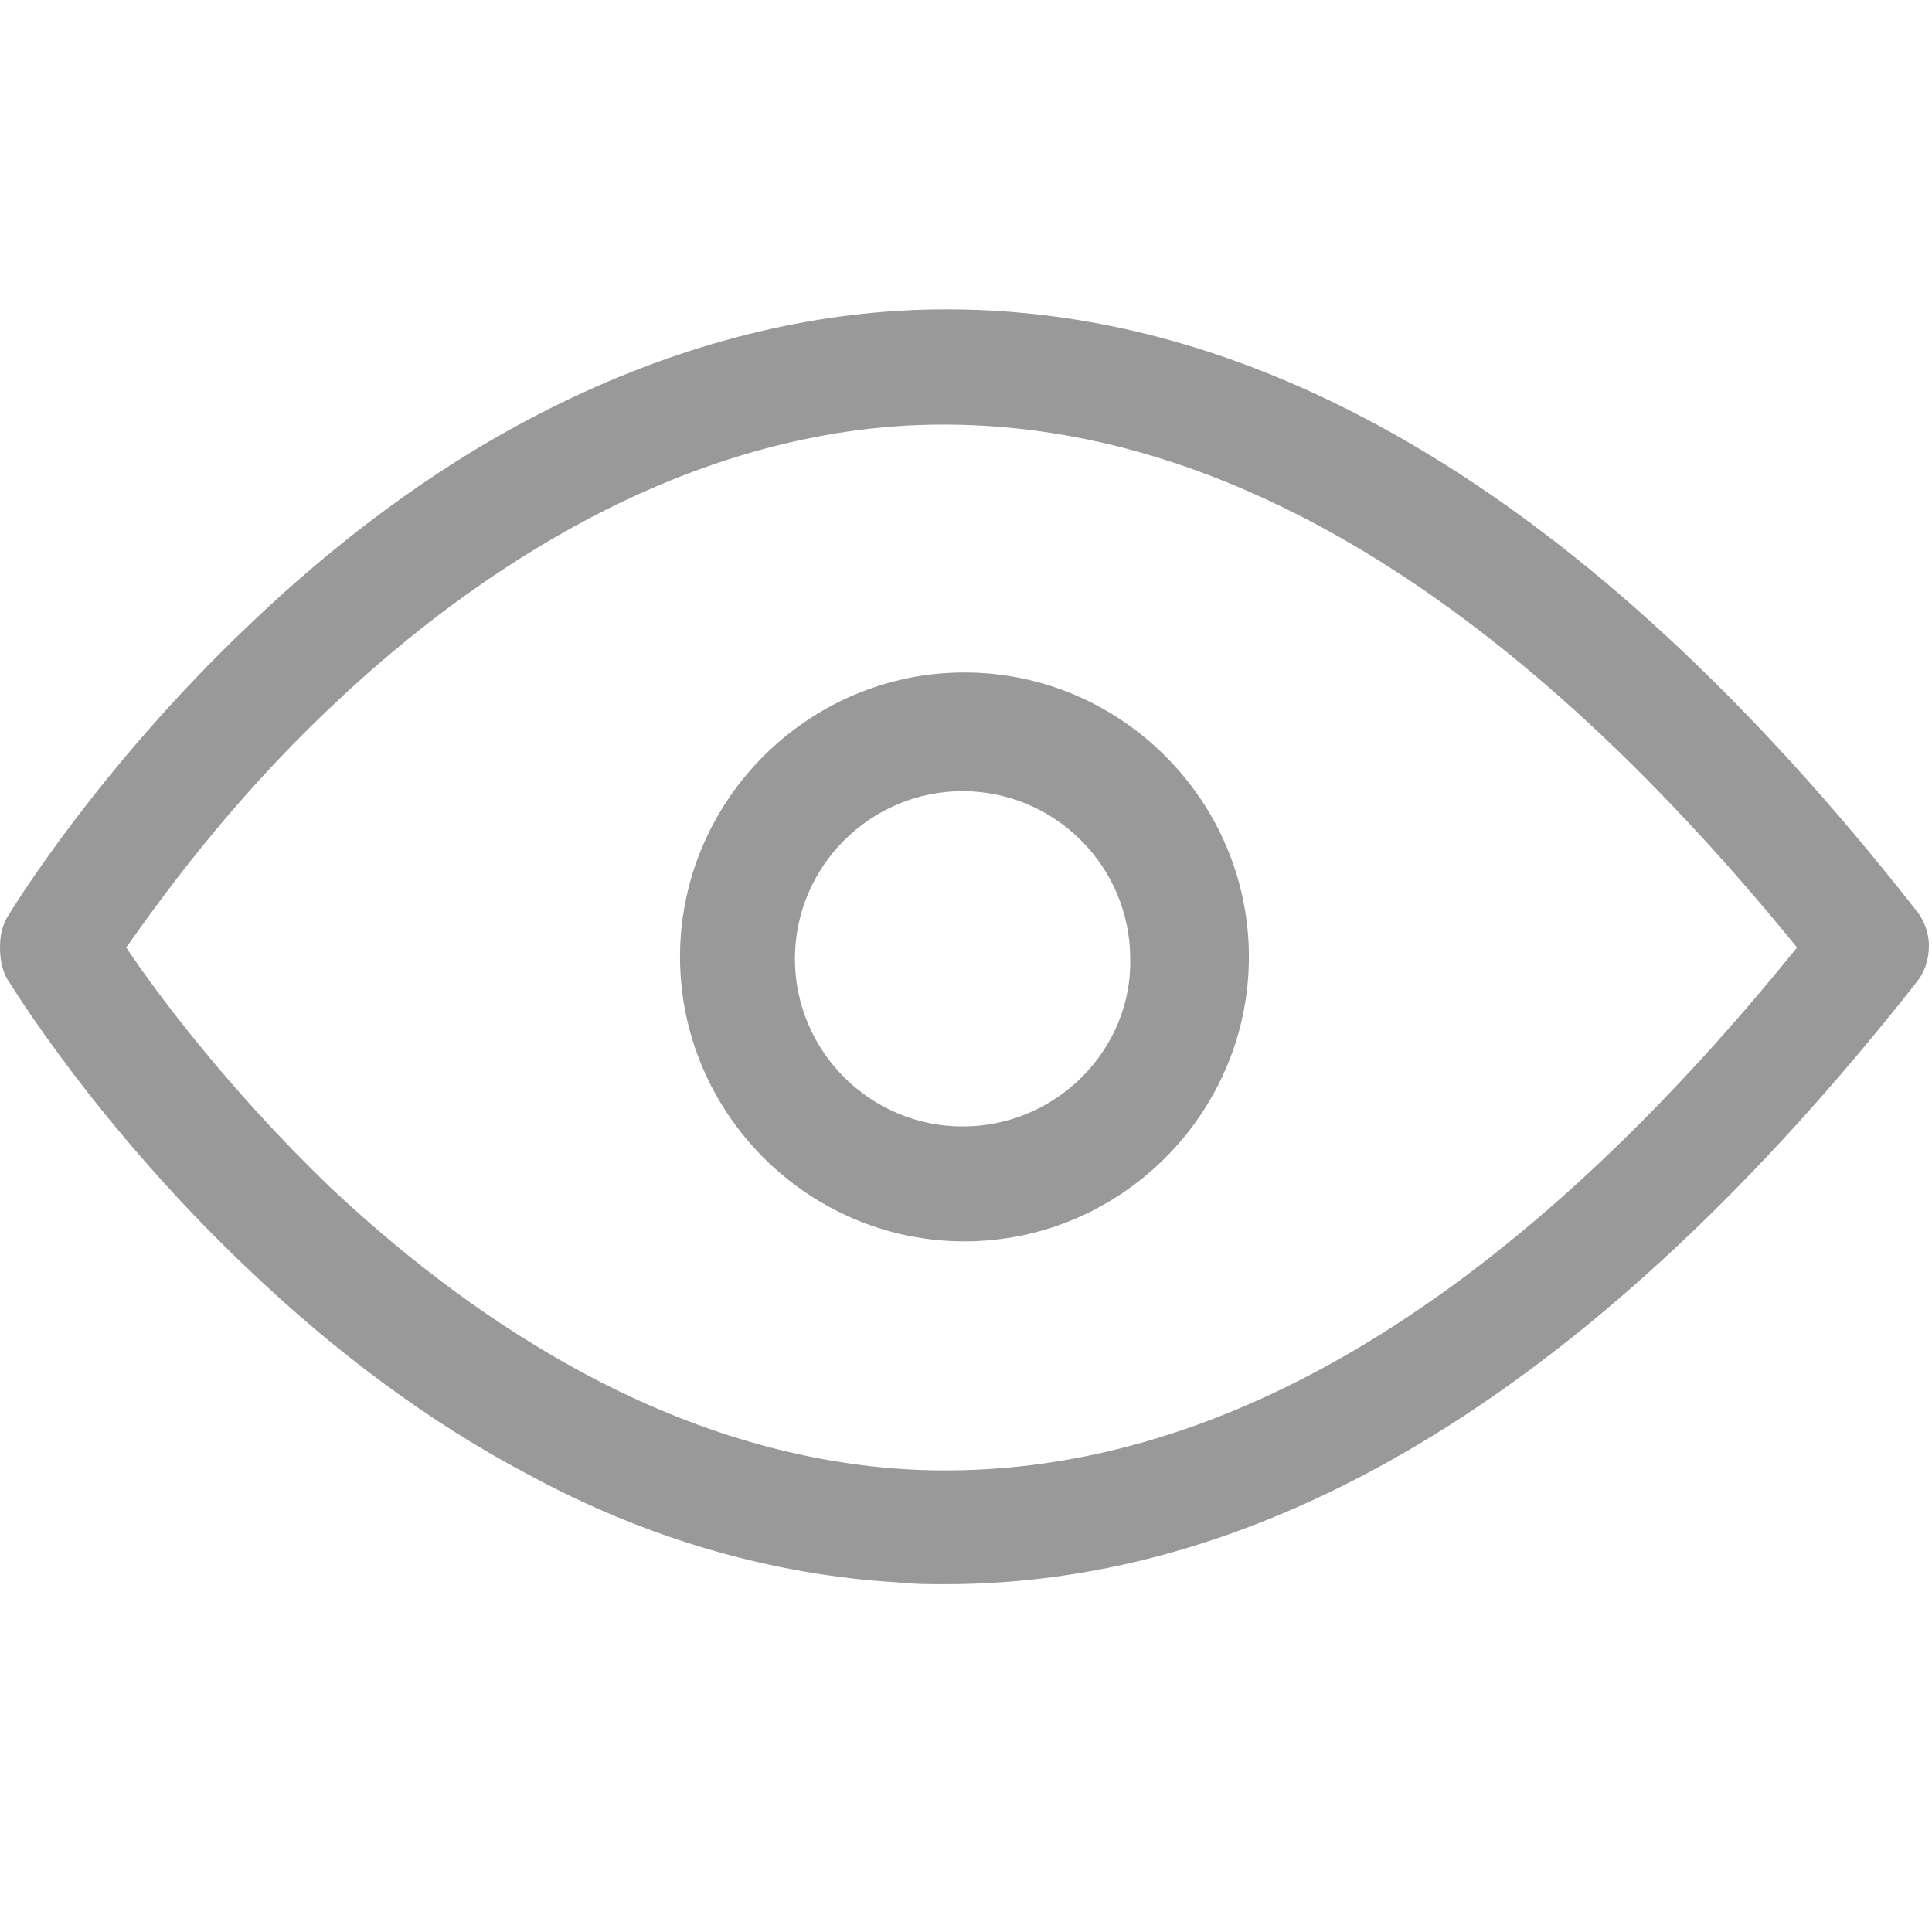 <svg id="图层_1" xmlns="http://www.w3.org/2000/svg" viewBox="0 0 20 20"><style>.st0{fill:#999}</style><g id="XMLID_6_"><g id="XMLID_7_" transform="scale(.195)"><path id="XMLID_8_" class="st0" d="M101.7 48.3c-17.4-22.2-35.6-32.9-54-31.8-6.6.4-13.3 2.4-19.7 5.8-5.1 2.7-10.1 6.4-14.8 10.9C5.2 40.8.7 48.2.5 48.5c-.4.6-.5 1.2-.5 1.8 0 .6.1 1.2.4 1.7.2.3 4.7 7.7 12.7 15.3 4.7 4.5 9.7 8.2 14.8 10.9 6.4 3.5 13.1 5.4 19.7 5.8.9.1 1.7.1 2.6.1 17.5 0 34.8-10.7 51.5-31.9.5-.6.7-1.3.7-2 0-.6-.2-1.3-.7-1.9zM48.1 78c-13.1-.8-23.8-8.6-30.6-15-5.4-5.2-9.2-10.3-10.8-12.7 1.7-2.4 5.4-7.6 10.8-12.7 6.7-6.4 17.5-14.2 30.5-15 15.8-.9 31.7 8.4 47.4 27.7C79.8 69.6 63.9 78.9 48.1 78zm3.1-42.3c-8.3 0-15.1 6.8-15.1 15.1s6.8 15.1 15.1 15.1 15.1-6.8 15.1-15.1-6.8-15.1-15.1-15.1zm-.1 24.1c-4.9 0-8.9-4-8.9-8.9s4-8.9 8.9-8.9 8.9 4 8.9 8.9c.1 4.8-3.9 8.9-8.9 8.9z"/></g></g></svg>